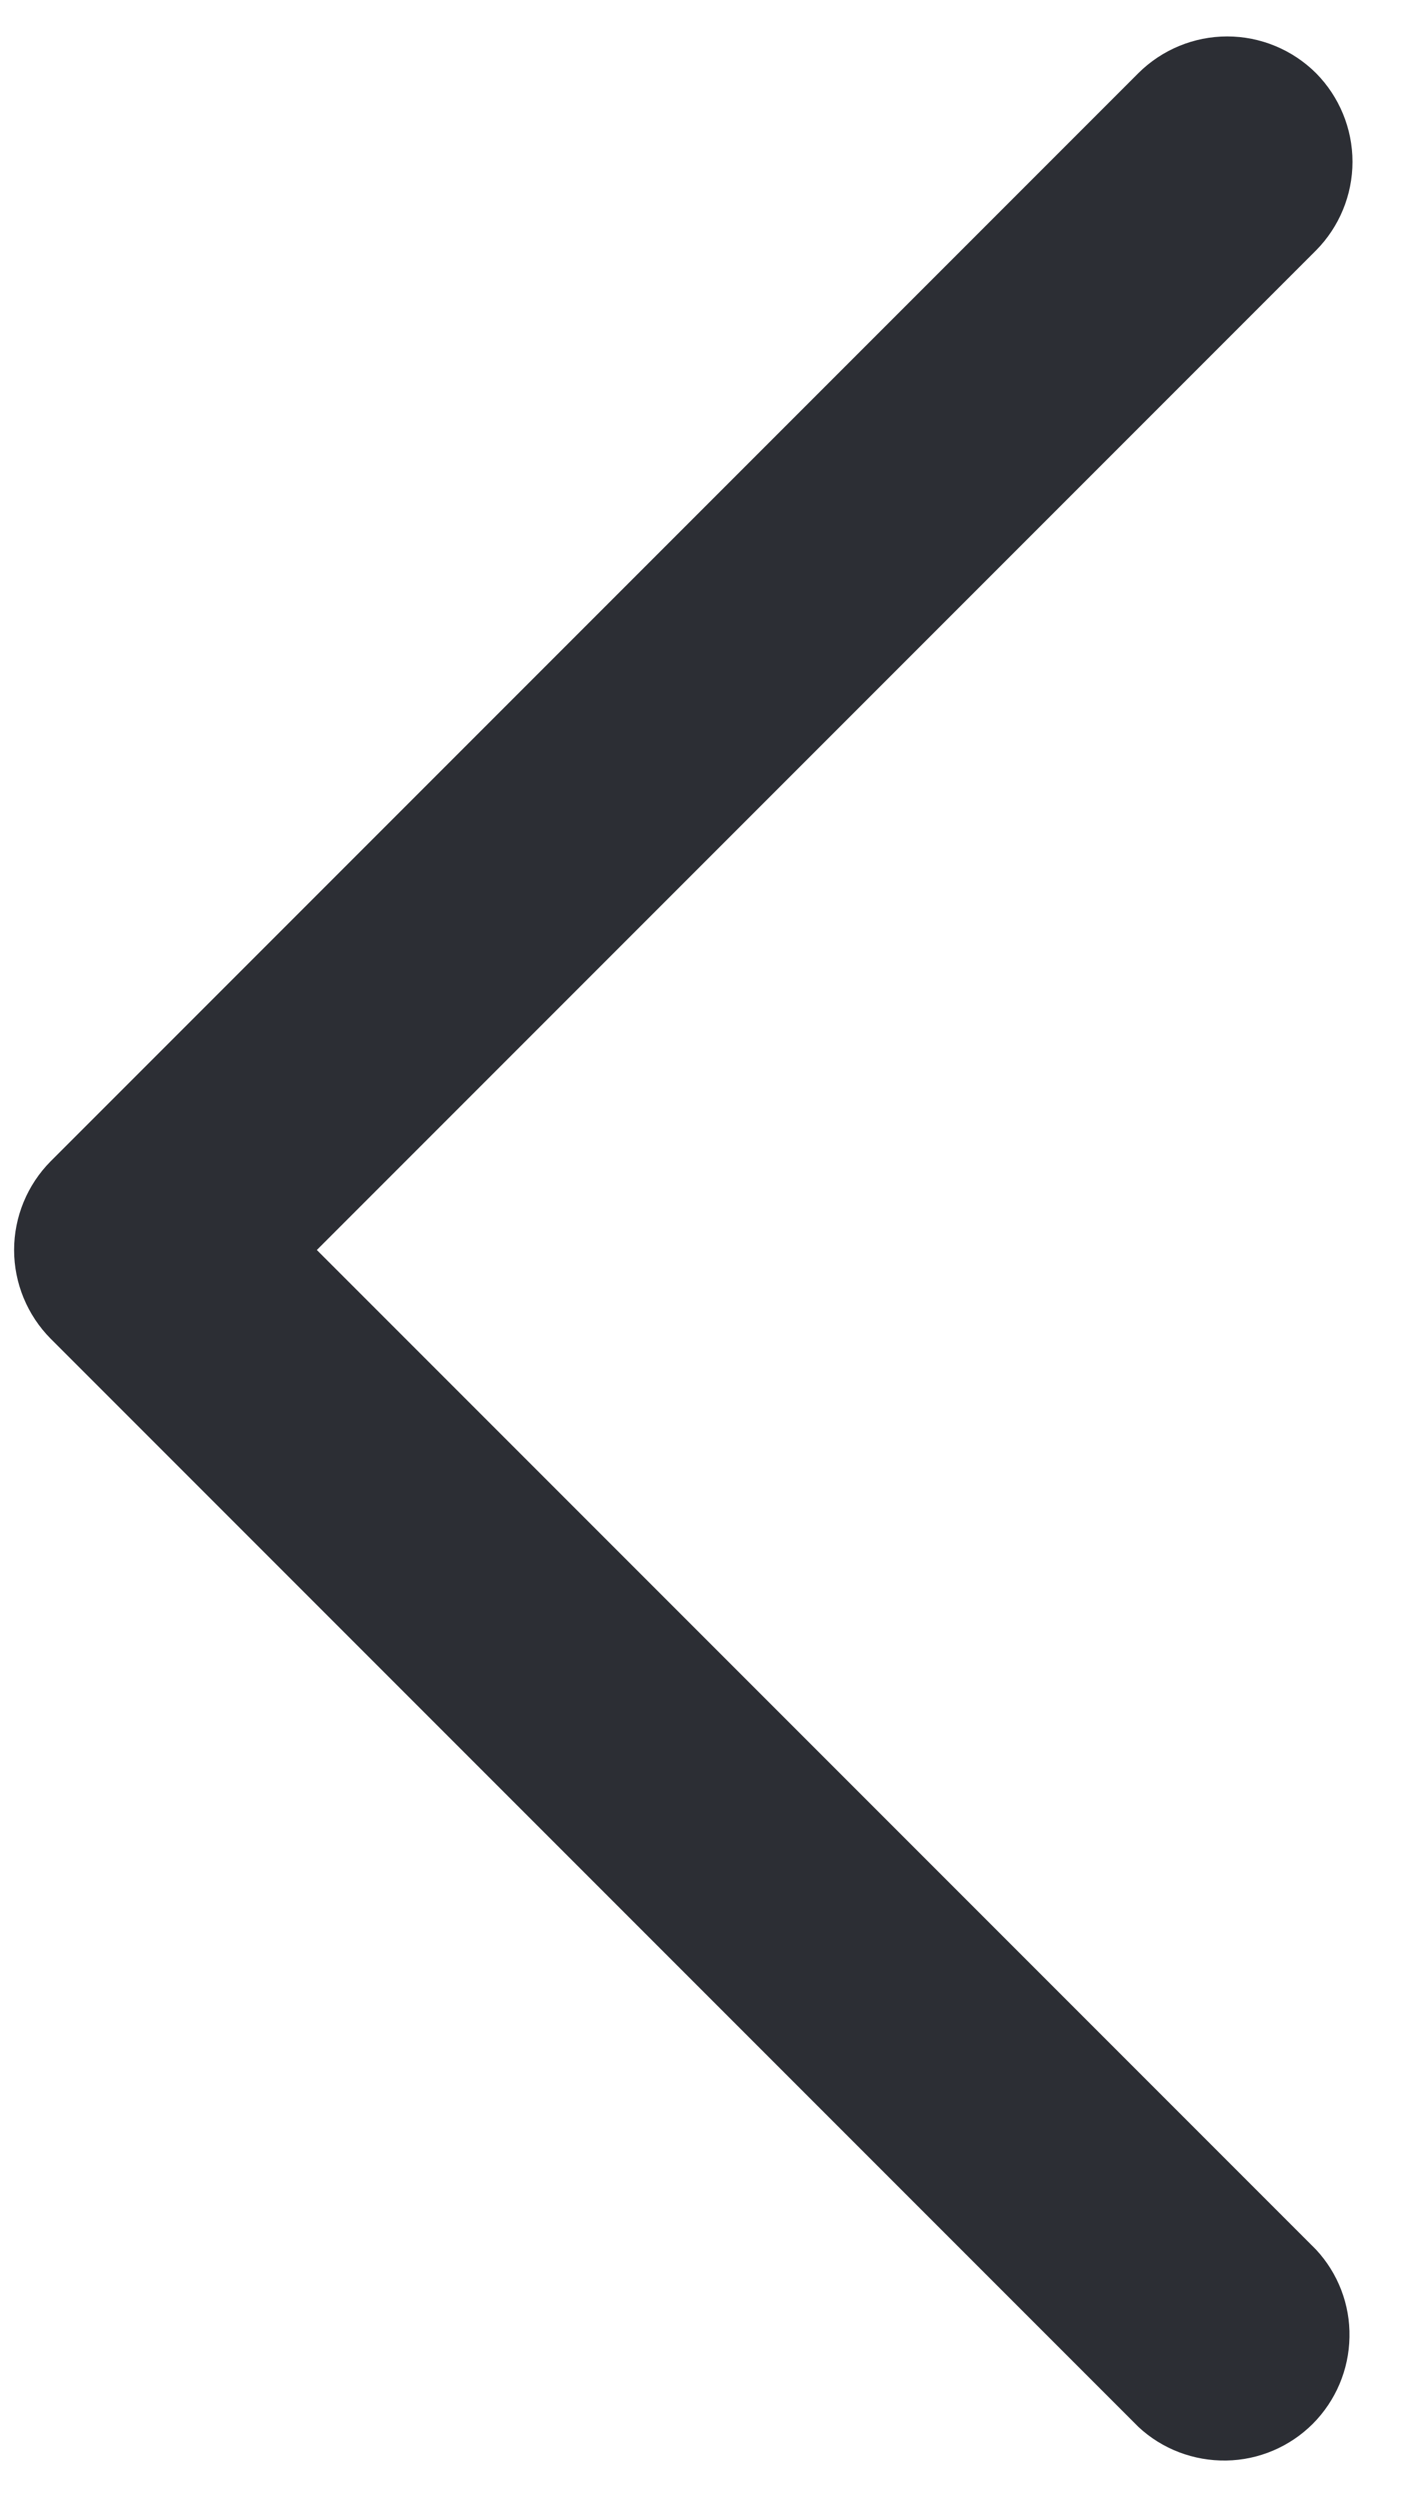 <svg width="8" height="14" viewBox="0 0 8 14" fill="none" xmlns="http://www.w3.org/2000/svg">
<path d="M7.372 0.409C7.24 0.278 7.061 0.204 6.875 0.204C6.689 0.204 6.51 0.278 6.378 0.409L0.284 6.503C0.153 6.635 0.079 6.814 0.079 7C0.079 7.186 0.153 7.365 0.284 7.497L6.378 13.591C6.511 13.715 6.688 13.782 6.87 13.779C7.052 13.776 7.226 13.702 7.355 13.573C7.483 13.444 7.557 13.271 7.56 13.088C7.564 12.906 7.496 12.73 7.372 12.597L1.775 7L7.372 1.403C7.503 1.271 7.577 1.092 7.577 0.906C7.577 0.72 7.503 0.541 7.372 0.409Z" fill="#2C2E34"/>
</svg>
